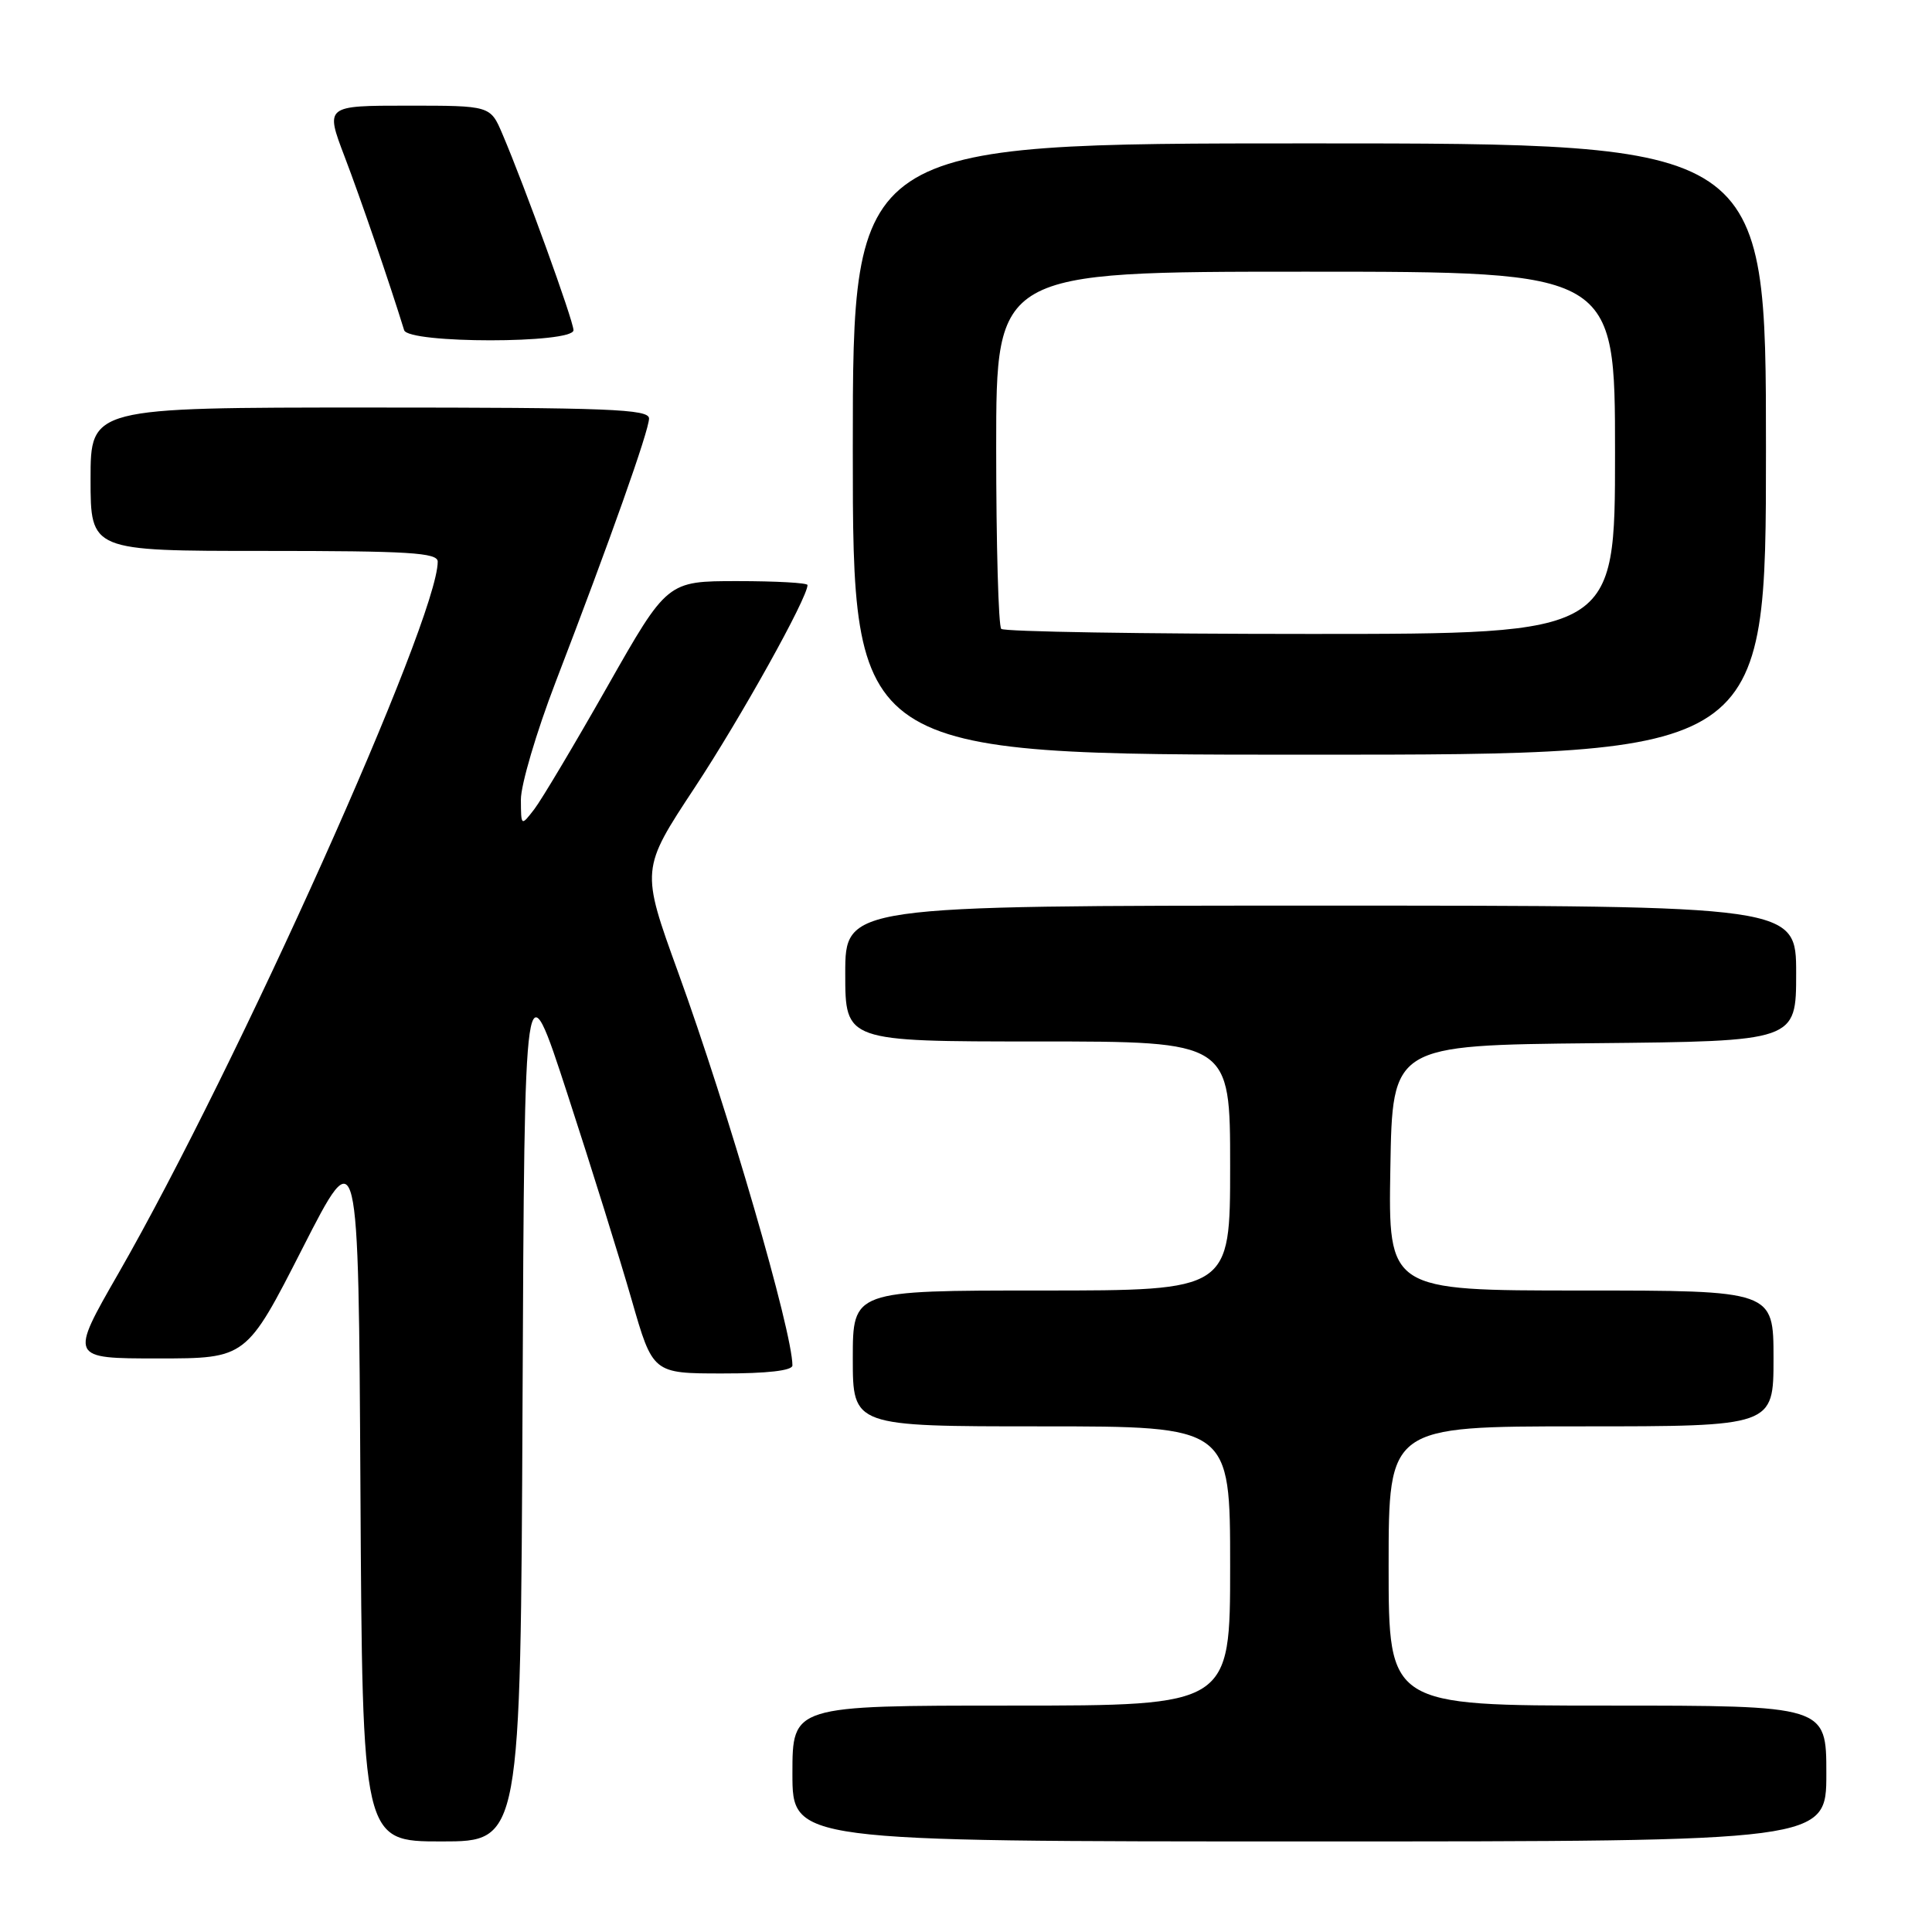 <?xml version="1.0" encoding="UTF-8" standalone="no"?>
<!DOCTYPE svg PUBLIC "-//W3C//DTD SVG 1.1//EN" "http://www.w3.org/Graphics/SVG/1.1/DTD/svg11.dtd" >
<svg xmlns="http://www.w3.org/2000/svg" xmlns:xlink="http://www.w3.org/1999/xlink" version="1.1" viewBox="0 0 256 256">
 <g >
 <path fill="currentColor"
d=" M 69.24 185.75 C 69.50 127.50 69.50 127.50 75.20 145.00 C 78.34 154.62 82.16 166.88 83.70 172.24 C 86.50 181.99 86.50 181.99 95.75 181.99 C 101.65 182.00 105.00 181.61 105.00 180.93 C 105.00 176.43 96.46 147.04 89.86 128.85 C 84.91 115.19 84.91 115.19 92.06 104.35 C 98.16 95.10 107.00 79.23 107.00 77.52 C 107.00 77.23 102.82 77.00 97.70 77.00 C 88.41 77.00 88.41 77.00 80.48 90.97 C 76.12 98.65 71.76 105.97 70.80 107.22 C 69.04 109.50 69.04 109.50 69.02 105.96 C 69.01 104.01 71.07 97.03 73.59 90.46 C 80.85 71.57 86.00 57.04 86.00 55.45 C 86.00 54.21 80.71 54.00 49.00 54.00 C 12.00 54.00 12.00 54.00 12.00 63.50 C 12.00 73.00 12.00 73.00 35.00 73.00 C 54.20 73.00 58.00 73.23 58.00 74.42 C 58.00 82.09 31.44 141.29 15.68 168.75 C 9.22 180.00 9.22 180.00 20.93 180.00 C 32.64 180.00 32.64 180.00 40.07 165.43 C 47.50 150.86 47.50 150.86 47.76 197.43 C 48.02 244.00 48.02 244.00 58.50 244.00 C 68.98 244.00 68.98 244.00 69.24 185.75 Z  M 242.00 235.00 C 242.00 226.00 242.00 226.00 213.00 226.00 C 184.00 226.00 184.00 226.00 184.00 207.50 C 184.00 189.00 184.00 189.00 209.50 189.00 C 235.00 189.00 235.00 189.00 235.00 180.00 C 235.00 171.00 235.00 171.00 209.48 171.00 C 183.95 171.00 183.95 171.00 184.23 154.75 C 184.50 138.50 184.50 138.50 211.25 138.23 C 238.00 137.97 238.00 137.97 238.00 128.98 C 238.00 120.00 238.00 120.00 175.00 120.00 C 112.00 120.00 112.00 120.00 112.00 129.00 C 112.00 138.00 112.00 138.00 137.50 138.00 C 163.00 138.00 163.00 138.00 163.00 154.50 C 163.00 171.00 163.00 171.00 138.00 171.00 C 113.00 171.00 113.00 171.00 113.00 180.00 C 113.00 189.00 113.00 189.00 138.00 189.00 C 163.00 189.00 163.00 189.00 163.00 207.50 C 163.00 226.00 163.00 226.00 134.00 226.00 C 105.00 226.00 105.00 226.00 105.00 235.00 C 105.00 244.00 105.00 244.00 173.50 244.00 C 242.00 244.00 242.00 244.00 242.00 235.00 Z  M 234.00 59.50 C 234.00 19.00 234.00 19.00 173.50 19.00 C 113.00 19.00 113.00 19.00 113.00 59.50 C 113.00 100.00 113.00 100.00 173.50 100.00 C 234.00 100.00 234.00 100.00 234.00 59.50 Z  M 75.99 43.75 C 75.98 42.49 69.53 24.69 66.57 17.75 C 64.97 14.00 64.97 14.00 54.03 14.00 C 43.09 14.00 43.09 14.00 45.66 20.75 C 47.77 26.27 51.65 37.59 53.55 43.75 C 54.10 45.54 76.00 45.54 75.99 43.75 Z  M 132.67 83.33 C 132.30 82.97 132.00 72.17 132.00 59.33 C 132.00 36.00 132.00 36.00 173.00 36.00 C 214.00 36.00 214.00 36.00 214.00 60.00 C 214.00 84.00 214.00 84.00 173.67 84.00 C 151.48 84.00 133.03 83.70 132.67 83.33 Z "/>
</g>
</svg>